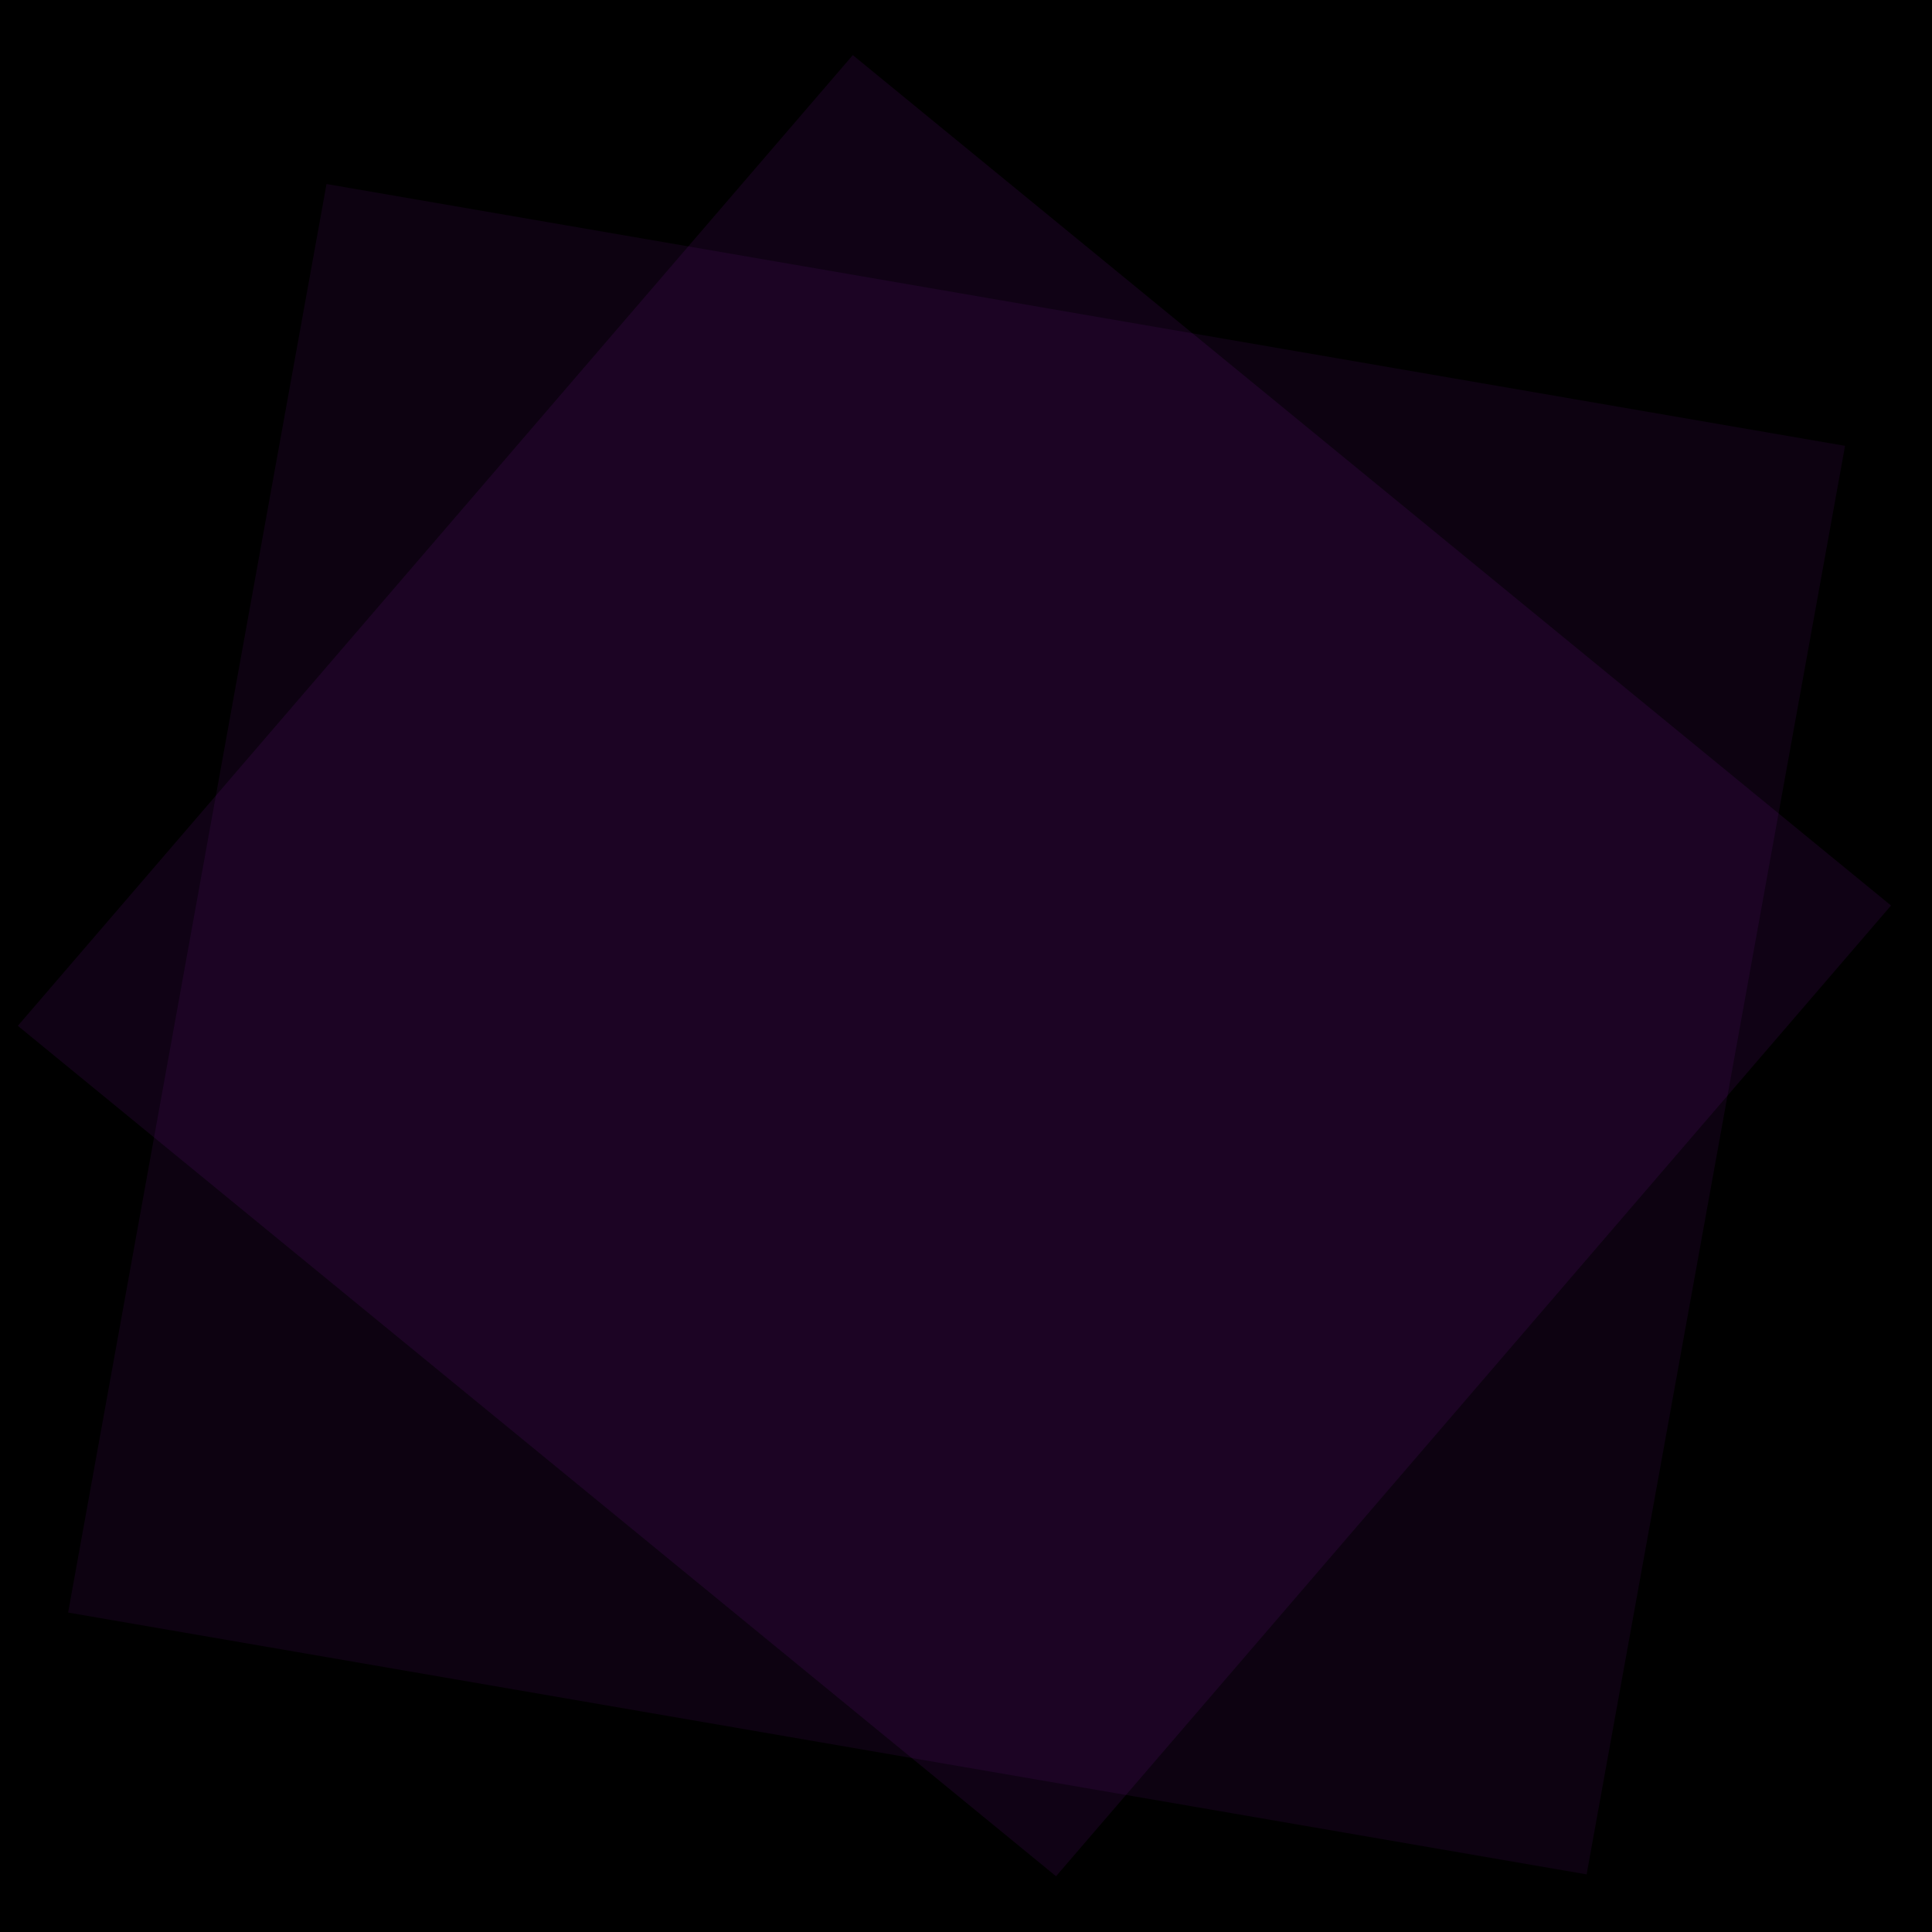 <svg width="350" height="350" viewBox="0 0 350 350" fill="none" xmlns="http://www.w3.org/2000/svg">
  <rect width="350" height="350" fill="black"/>
  <rect width="263" height="279" transform="matrix(0.178 -0.984 0.986 0.17 12.339 292.13)" fill="#A71DD8" fill-opacity="0.08"/>
  <rect width="232" height="243" transform="matrix(0.652 -0.758 0.774 0.634 3.231 185.839)" fill="#A71DD8" fill-opacity="0.1"/>
</svg>
